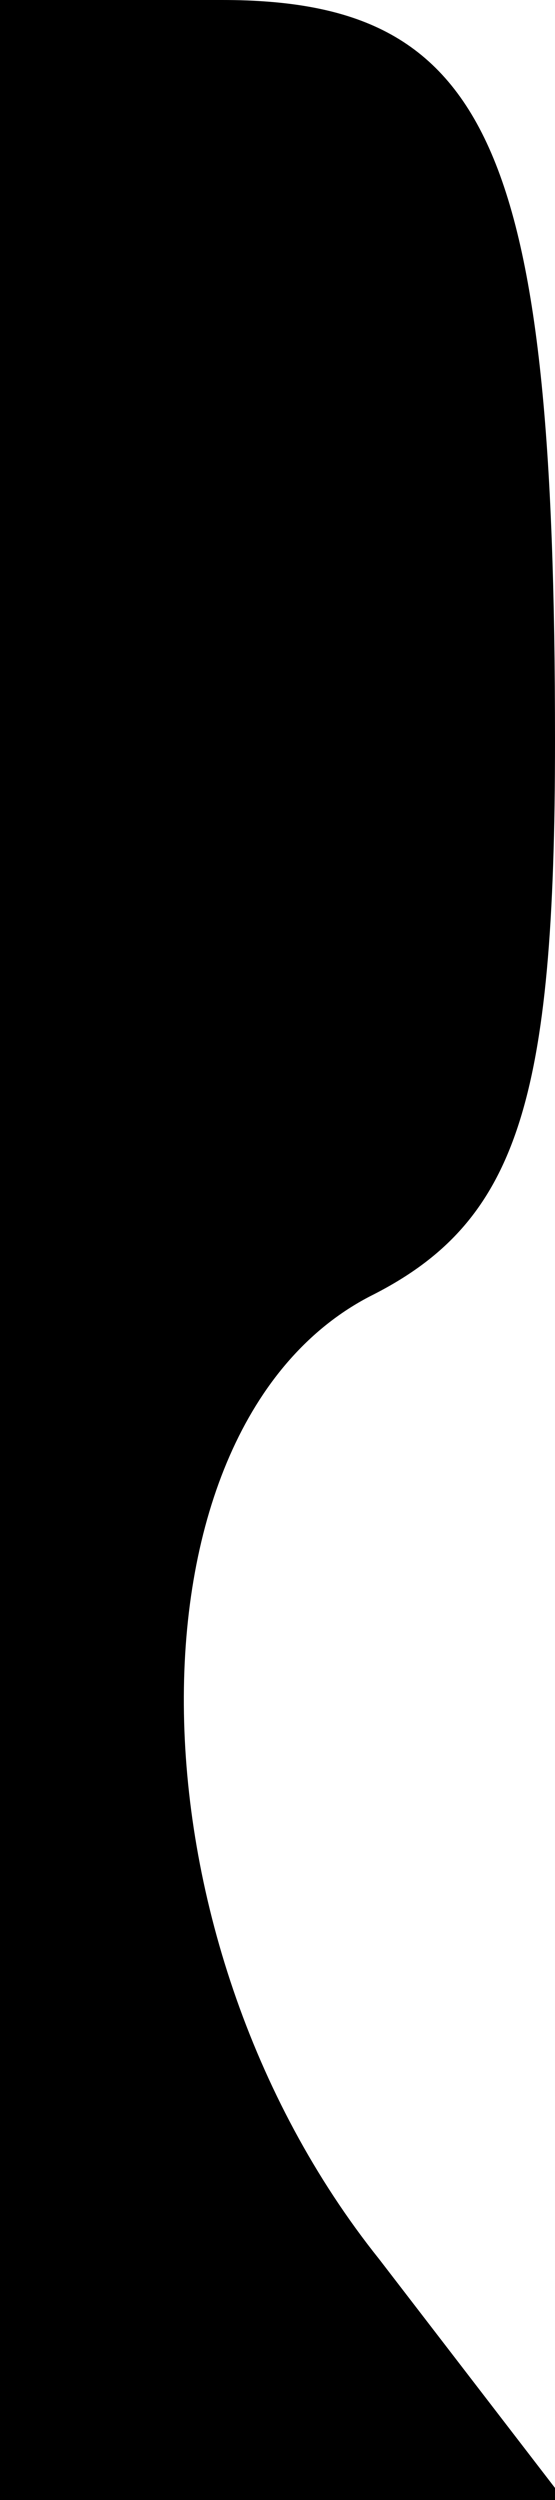 <?xml version="1.0" standalone="no"?>
<!DOCTYPE svg PUBLIC "-//W3C//DTD SVG 20010904//EN"
 "http://www.w3.org/TR/2001/REC-SVG-20010904/DTD/svg10.dtd">
<svg version="1.0" xmlns="http://www.w3.org/2000/svg"
 width="6pt" height="27pt" viewBox="0 0 6 27"
 preserveAspectRatio="xMidYMid meet">
<g transform="translate(0,27) scale(0.1,-0.1)"
fill="#000000" stroke="none">
<path fill="#000000" stroke="none" d="M0 135 l0 -135 31 0 30 0 -20 26 c-28
35 -28 90 -1 104 16 8 20 21 20 60 0 64 -7 80 -36 80 l-24 0 0 -135z"/>
</g>
</svg>
